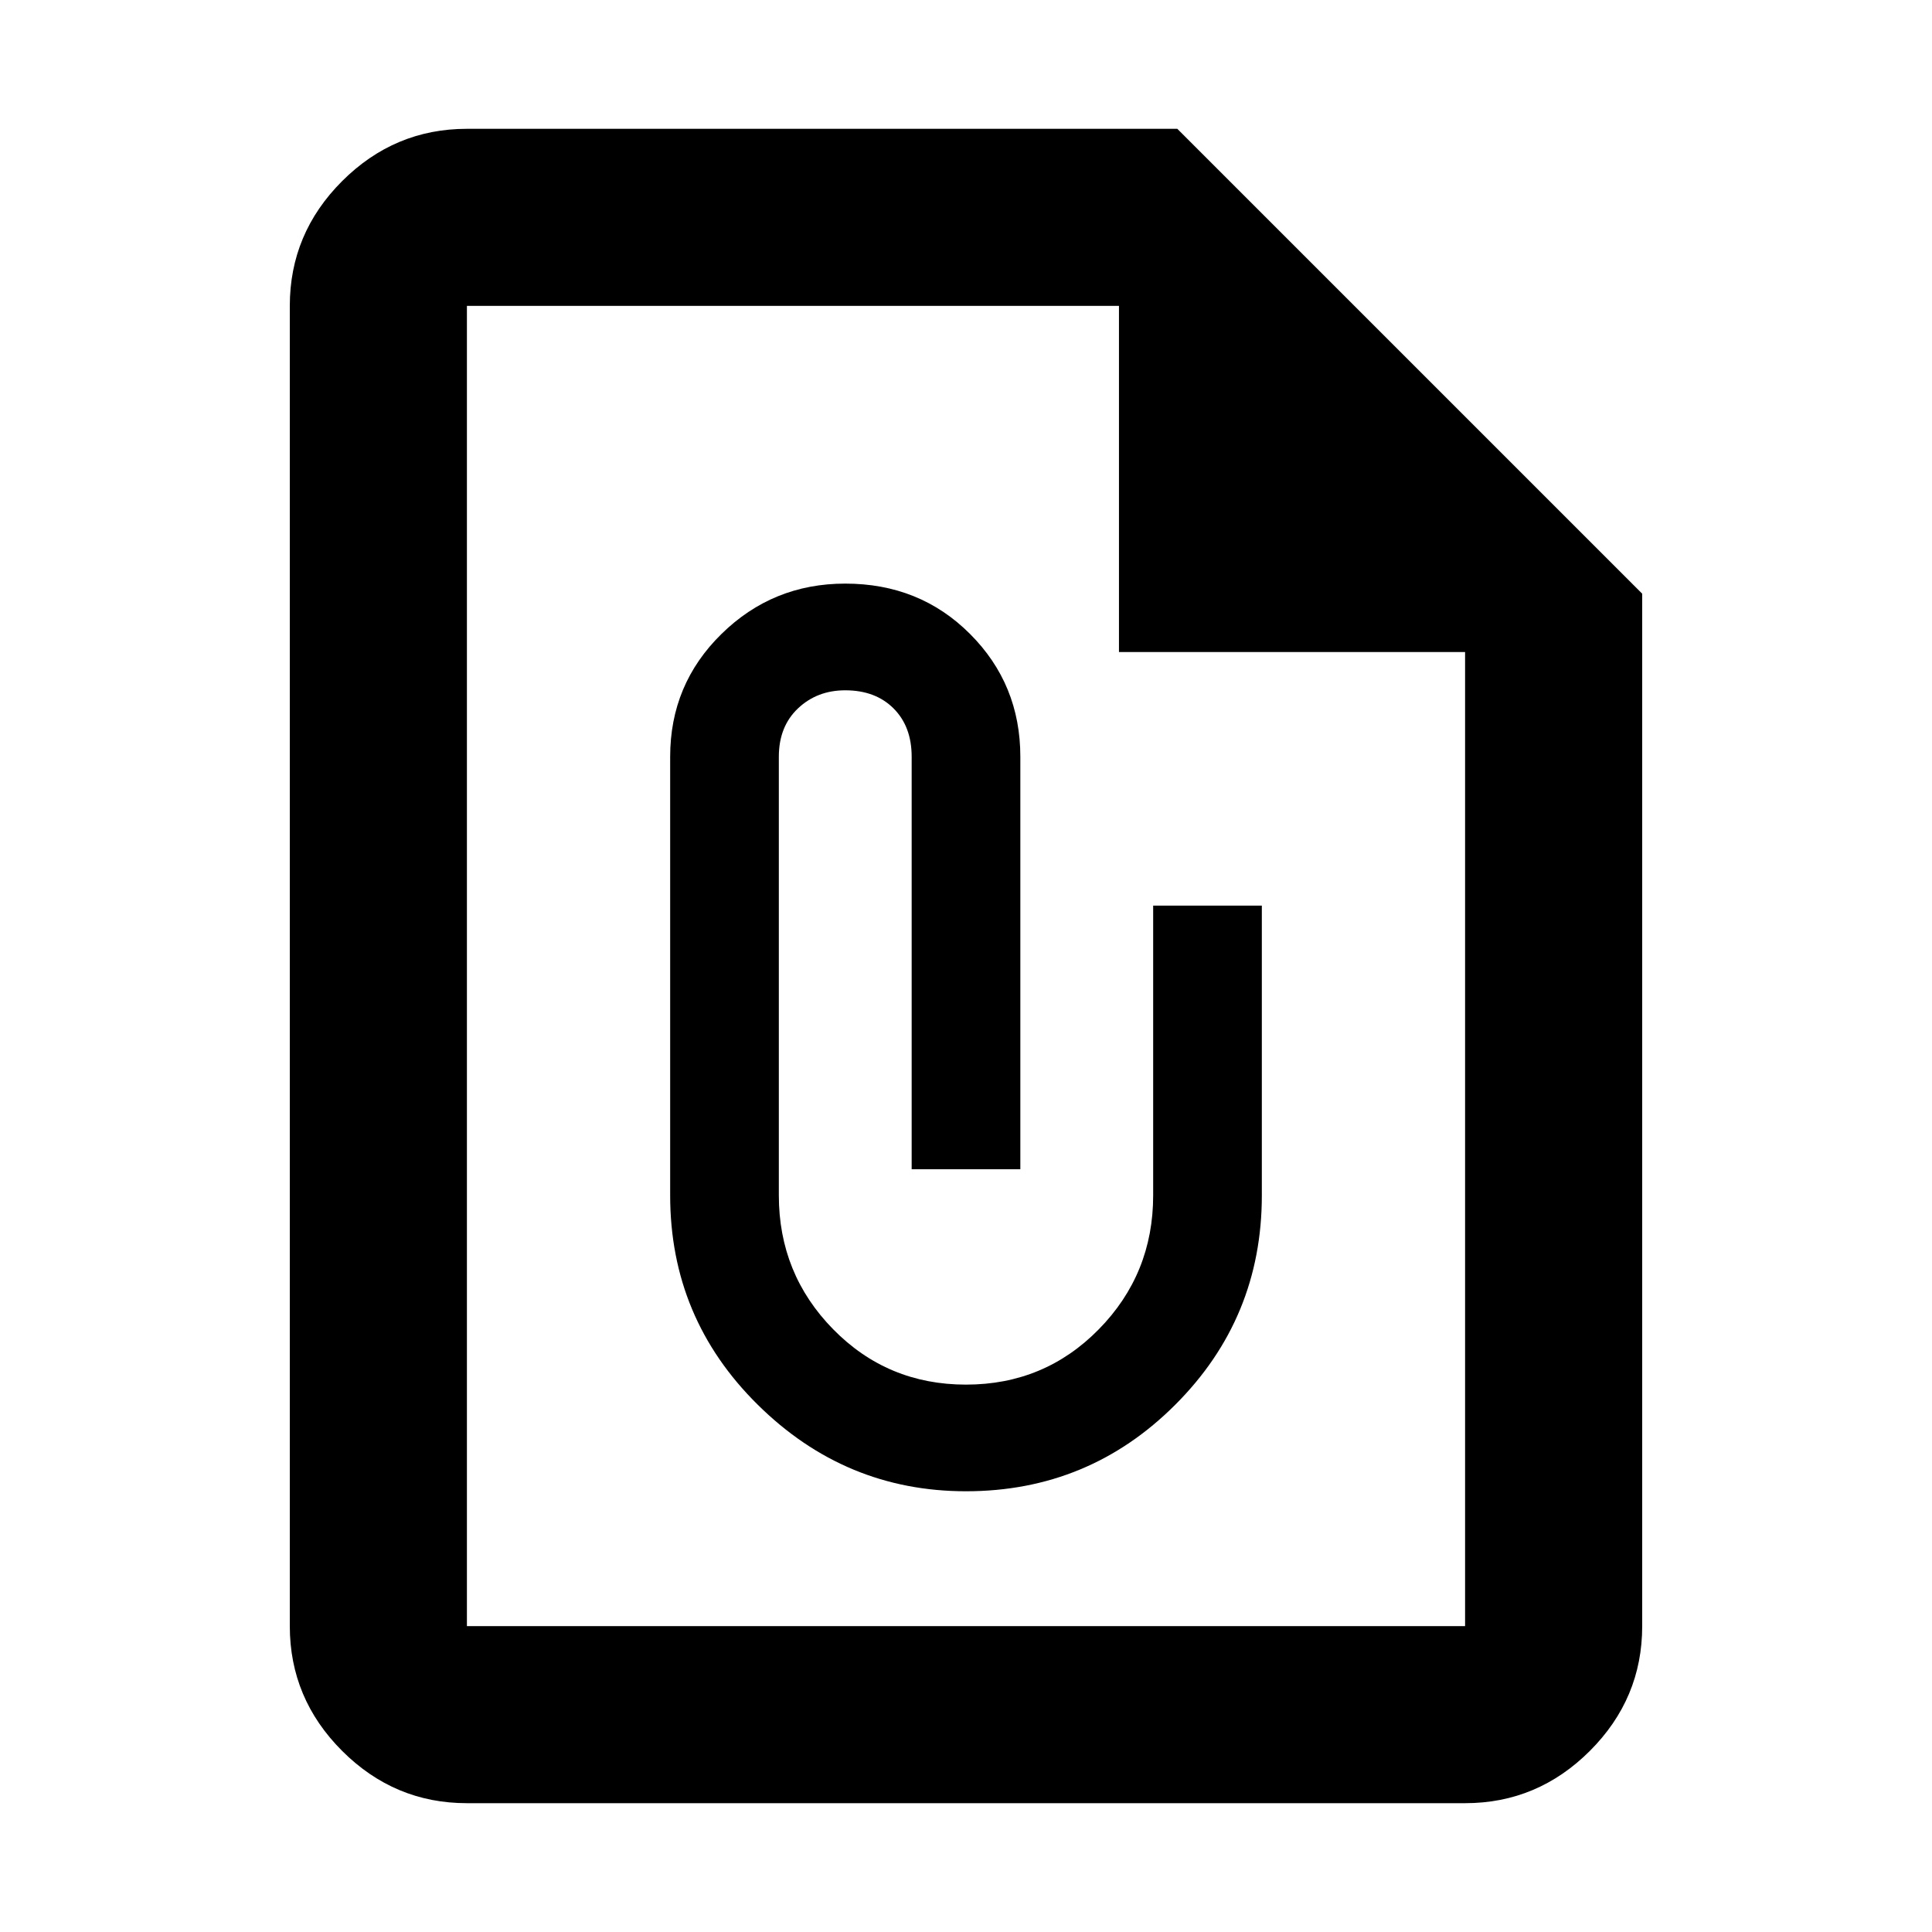 <svg xmlns="http://www.w3.org/2000/svg" height="40" width="40"><path d="M9.667 37.333q-1.5 0-2.584-1.083Q6 35.167 6 33.667V6.333q0-1.5 1.083-2.583 1.084-1.083 2.584-1.083h14.708L34 12.292v21.375q0 1.5-1.083 2.583-1.084 1.083-2.584 1.083Zm0-3.666h20.666V13.5h-7.166V6.333h-13.5v27.334ZM20 30.875q2.542 0 4.333-1.792 1.792-1.791 1.792-4.333v-6h-2.25v6q0 1.625-1.125 2.771T20 28.667q-1.625 0-2.75-1.146t-1.125-2.771v-9.083q0-.625.396-1t.979-.375q.625 0 1 .375t.375 1v8.541h2.25v-8.541q0-1.5-1.042-2.542-1.041-1.042-2.583-1.042-1.5 0-2.562 1.042-1.063 1.042-1.063 2.542v9.083q0 2.542 1.813 4.333Q17.5 30.875 20 30.875ZM9.667 6.333V13.5 6.333 33.667 6.333Z"/></svg>